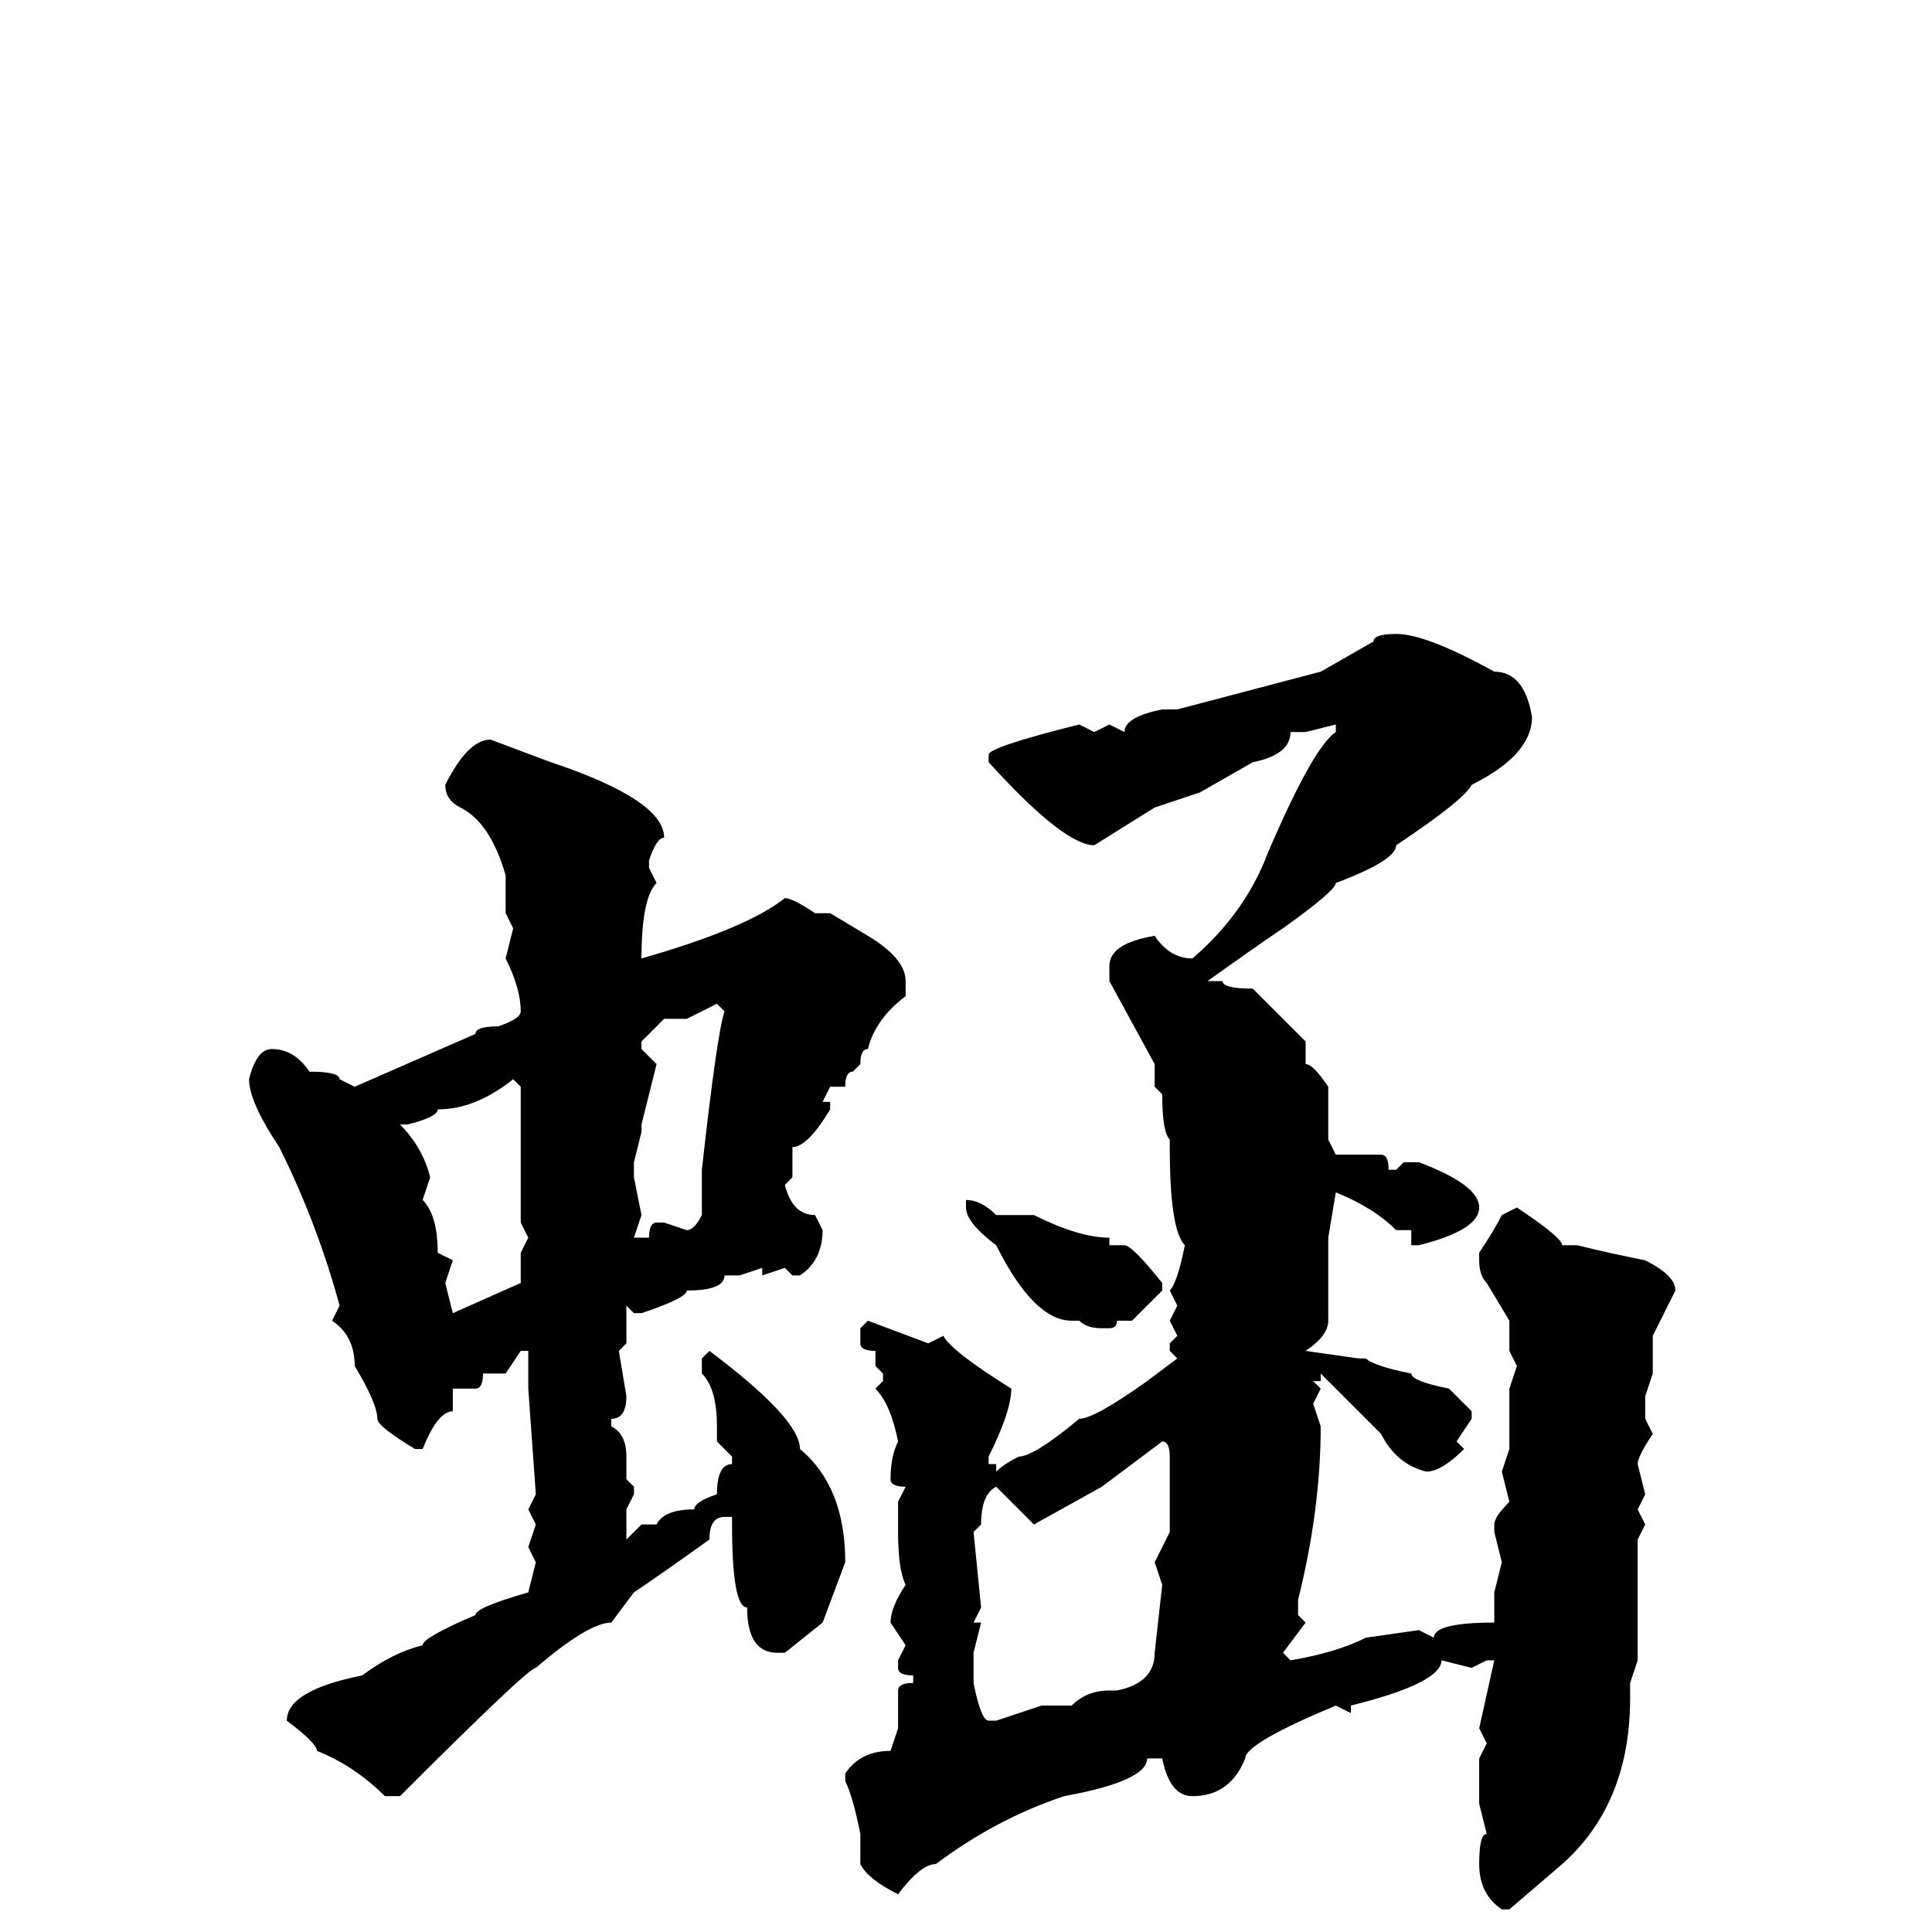 <svg xmlns="http://www.w3.org/2000/svg" viewBox="0 -256 256 256">
	<path fill="#000000" d="M185 -172Q189 -172 198 -167Q202 -167 203 -161Q203 -156 195 -152Q194 -150 185 -144Q185 -142 177 -139Q177 -138 170 -133Q167 -131 160 -126H162Q162 -125 166 -125L173 -118V-115Q174 -115 176 -112V-105L177 -103H183Q184 -103 184 -101H185L186 -102H188Q196 -99 196 -96Q196 -93 188 -91H187V-93H185Q182 -96 177 -98L176 -92V-91V-86V-81Q176 -79 173 -77L180 -76H181Q182 -75 187 -74Q187 -73 192 -72L195 -69V-68L193 -65L194 -64Q191 -61 189 -61Q185 -62 183 -66L175 -74V-73H174L175 -72L174 -70L175 -67Q175 -56 172 -44V-42L173 -41L170 -37L171 -36Q177 -37 181 -39L188 -40L190 -39Q190 -41 198 -41V-45L199 -49L198 -53V-54Q198 -55 200 -57L199 -61L200 -64V-67V-68V-72L201 -75L200 -77V-78V-81L197 -86Q196 -87 196 -89V-90Q198 -93 199 -95L201 -96Q207 -92 207 -91H209Q213 -90 218 -89Q222 -87 222 -85L219 -79V-75V-74L218 -71V-68L219 -66Q217 -63 217 -62L218 -58L217 -56L218 -54L217 -52V-48V-36L216 -33V-31Q216 -17 207 -9L200 -3H199Q196 -5 196 -9Q196 -13 197 -13L196 -17V-23L197 -25L196 -27L198 -36H197L195 -35L191 -36Q191 -33 179 -30V-29L177 -30Q165 -25 165 -23Q163 -18 158 -18Q155 -18 154 -23H152Q152 -20 141 -18Q132 -15 124 -9Q122 -9 119 -5Q115 -7 114 -9V-10V-13Q113 -18 112 -20V-21Q114 -24 118 -24L119 -27V-29V-32Q119 -33 121 -33V-34Q119 -34 119 -35V-36L120 -38L118 -41Q118 -43 120 -46Q119 -48 119 -53V-55V-57L120 -59Q118 -59 118 -60Q118 -63 119 -65Q118 -70 116 -72L117 -73V-74L116 -75V-77Q114 -77 114 -78V-80L115 -81L123 -78L125 -79Q126 -77 134 -72Q134 -69 131 -63V-62H132V-61Q133 -62 135 -63Q137 -63 143 -68Q145 -68 152 -73L156 -76L155 -77V-78L156 -79L155 -81L156 -83L155 -85Q156 -86 157 -91Q155 -93 155 -104V-105Q154 -106 154 -111L153 -112V-115L147 -126V-128Q147 -131 153 -132Q155 -129 158 -129Q165 -135 168 -143Q174 -157 177 -159V-160L173 -159H171Q171 -156 166 -155L159 -151L153 -149L145 -144Q141 -144 131 -155V-156Q131 -157 143 -160L145 -159L147 -160L149 -159Q149 -161 154 -162H155H156L175 -167L182 -171Q182 -172 185 -172ZM65 -158L73 -155Q88 -150 88 -145Q87 -145 86 -142V-141L87 -139Q85 -137 85 -129Q99 -133 104 -137Q105 -137 108 -135H110L115 -132Q120 -129 120 -126V-124Q116 -121 115 -117Q114 -117 114 -115L113 -114Q112 -114 112 -112H111H110L109 -110H110V-109Q107 -104 105 -104V-100L104 -99Q105 -95 108 -95L109 -93Q109 -89 106 -87H105L104 -88L101 -87V-88L98 -87H96Q96 -85 91 -85Q91 -84 85 -82H84L83 -83V-82V-78L82 -77L83 -71Q83 -68 81 -68V-67Q83 -66 83 -63V-60L84 -59V-58L83 -56V-52L85 -54H86H87Q88 -56 92 -56Q92 -57 95 -58Q95 -62 97 -62V-63L95 -65V-67Q95 -72 93 -74V-76L94 -77Q106 -68 106 -64Q112 -59 112 -49L109 -41L104 -37H103Q99 -37 99 -43Q97 -43 97 -54V-55H96Q94 -55 94 -52Q87 -47 84 -45L81 -41Q78 -41 71 -35Q70 -35 53 -18H52H51Q47 -22 42 -24Q42 -25 38 -28Q38 -32 48 -34Q52 -37 56 -38Q56 -39 63 -42Q63 -43 70 -45L71 -49L70 -51L71 -54L70 -56L71 -58L70 -72V-77H69L67 -74H64Q64 -72 63 -72H61H60V-69Q58 -69 56 -64H55Q50 -67 50 -68Q50 -70 47 -75Q47 -79 44 -81L45 -83Q42 -94 37 -104Q33 -110 33 -113Q34 -117 36 -117Q39 -117 41 -114Q45 -114 45 -113L47 -112L63 -119Q63 -120 66 -120Q69 -121 69 -122Q69 -125 67 -129L68 -133L67 -135V-140Q65 -147 61 -149Q59 -150 59 -152Q62 -158 65 -158ZM91 -121H88L85 -118V-117L87 -115L85 -107V-106L84 -102V-100L85 -95L84 -92H86Q86 -94 87 -94H88L91 -93Q92 -93 93 -95V-97V-100V-101Q95 -119 96 -122L95 -123ZM68 -113Q63 -109 58 -109Q58 -108 54 -107H53Q56 -104 57 -100L56 -97Q58 -95 58 -90L60 -89L59 -86L60 -82L69 -86V-90L70 -92L69 -94V-95V-98V-100V-105V-112ZM128 -97Q130 -97 132 -95H135H137Q143 -92 147 -92V-91H148H149Q150 -91 154 -86V-85L150 -81H148Q148 -80 147 -80H146Q144 -80 143 -81H142Q137 -81 132 -91Q128 -94 128 -96ZM137 -54L132 -59Q130 -58 130 -54L129 -53L130 -43L129 -41H130L129 -37V-33Q130 -28 131 -28H132L138 -30H142Q144 -32 147 -32H148Q153 -33 153 -37L154 -46L153 -49L155 -53V-56V-63Q155 -65 154 -65L146 -59Z"/>
</svg>